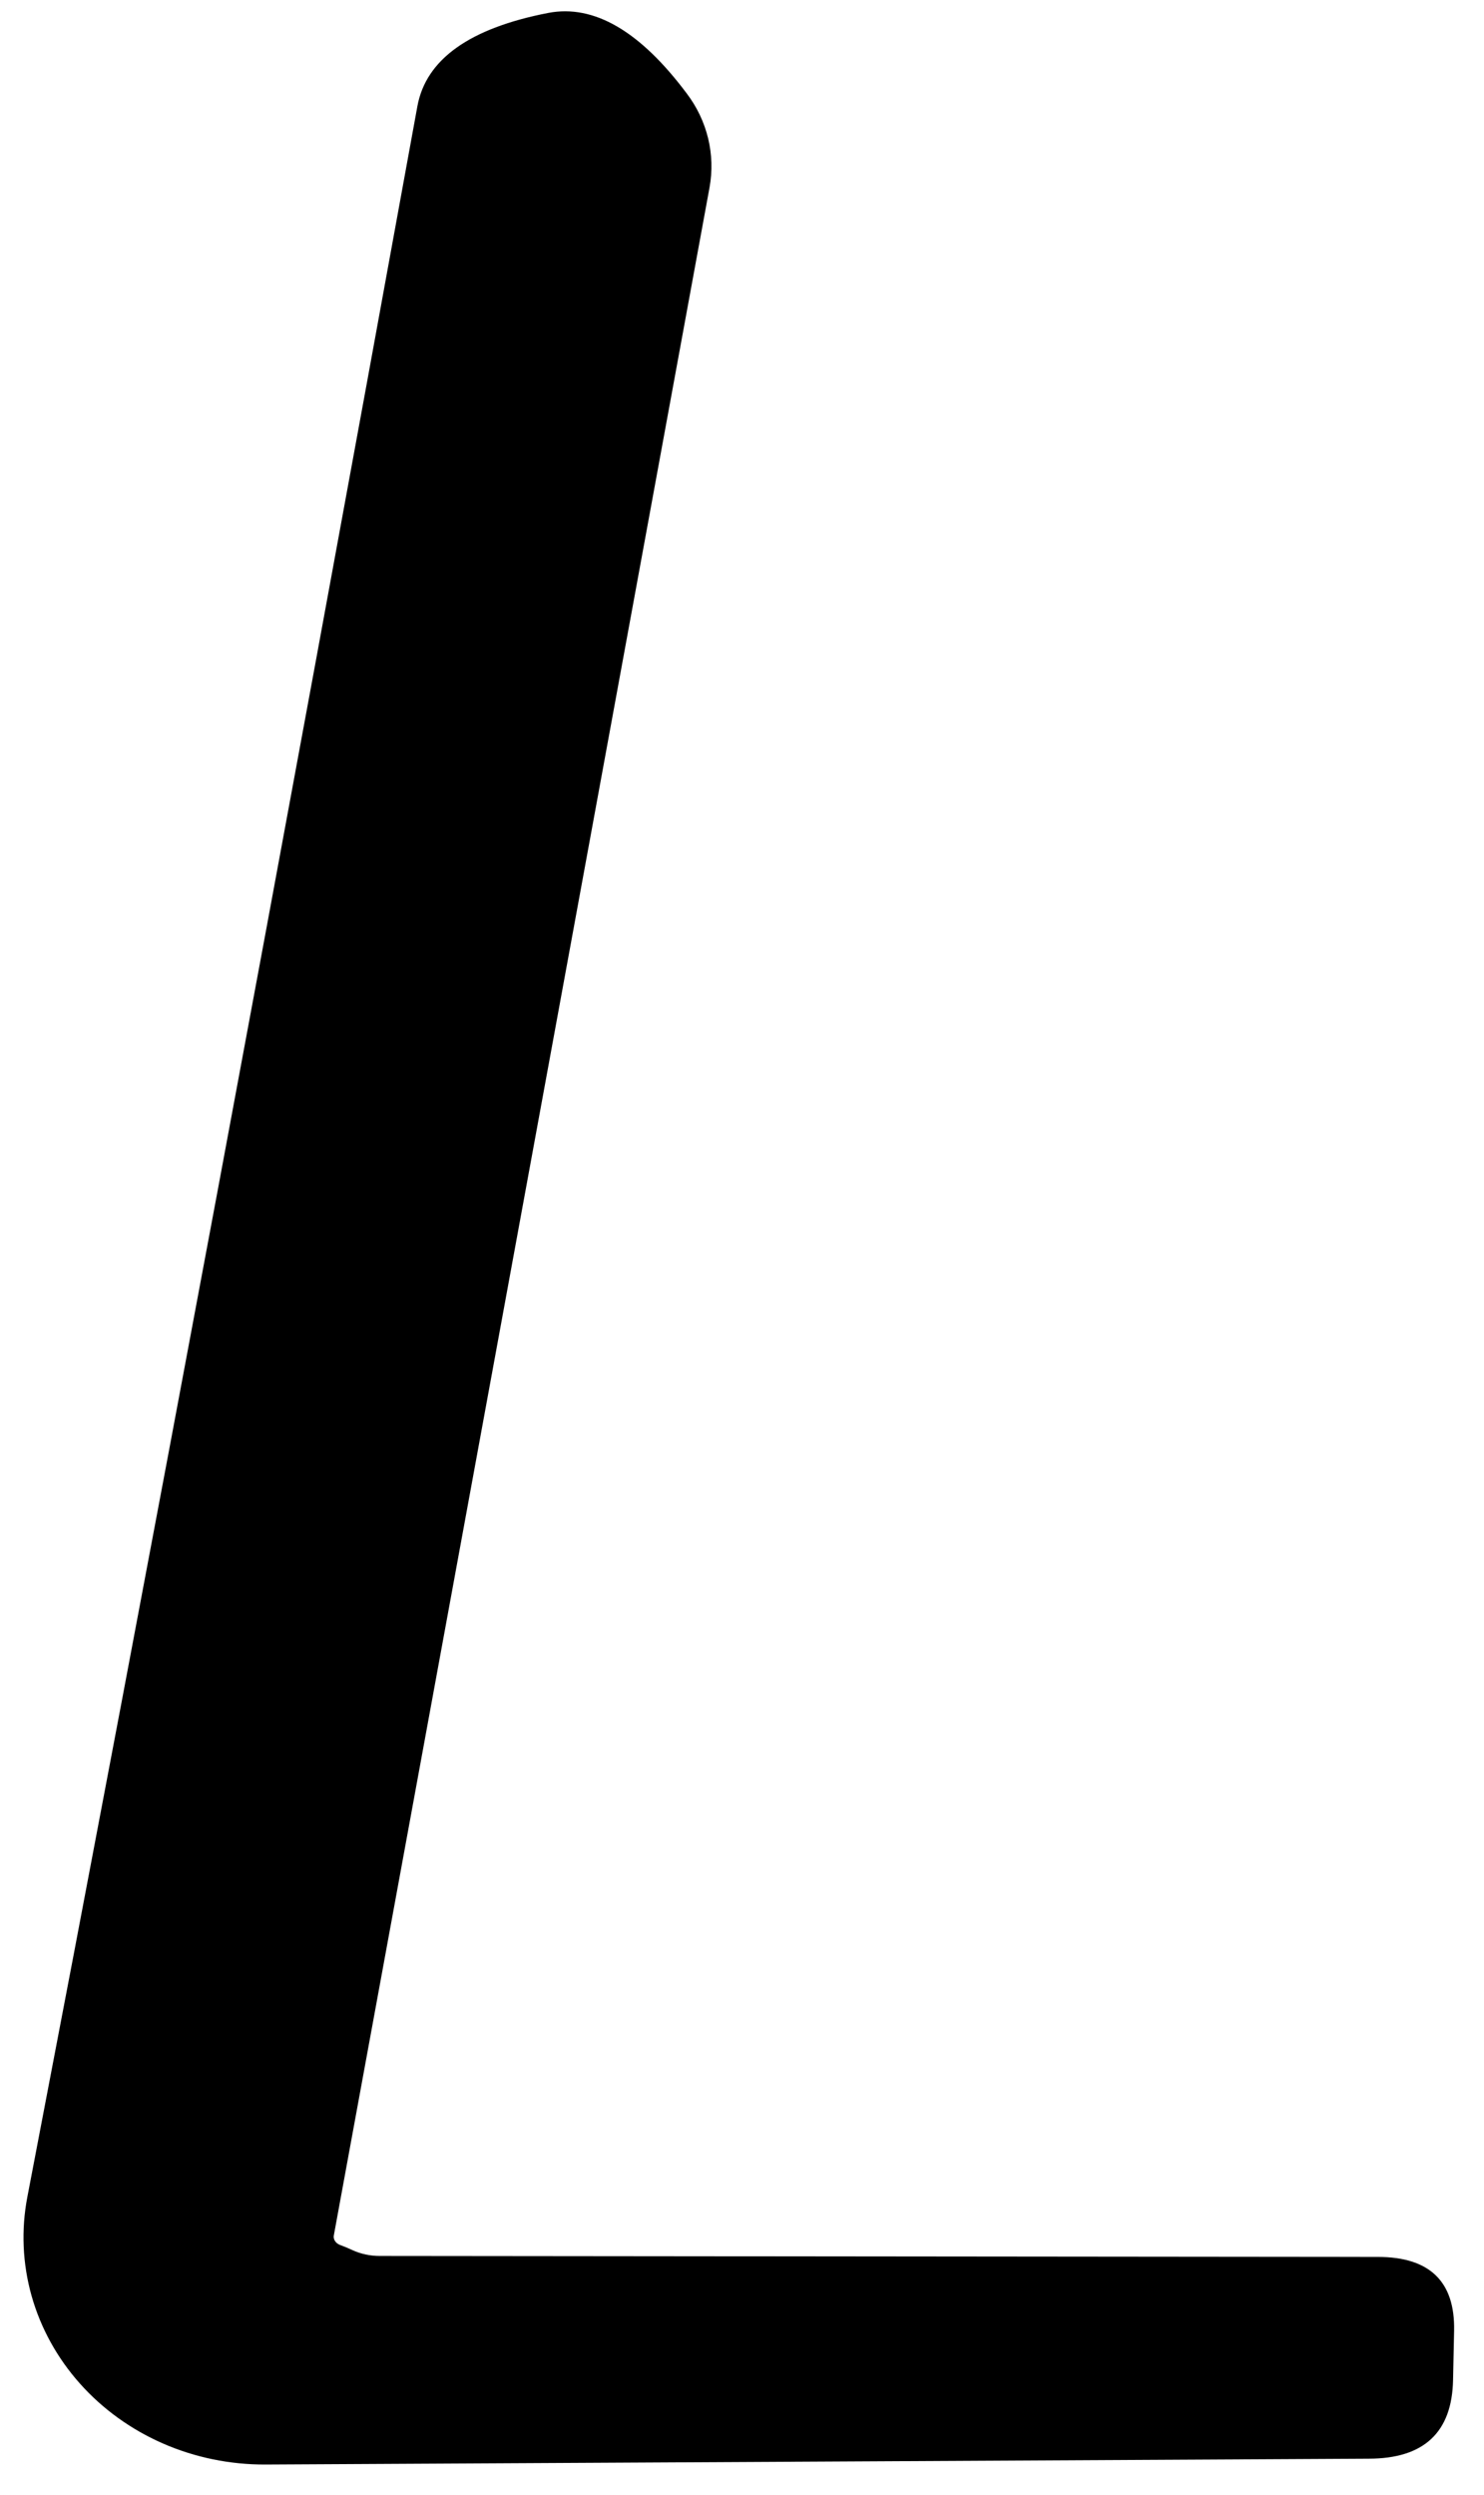 <svg width="47" height="79" viewBox="0 0 47 79" fill="none" xmlns="http://www.w3.org/2000/svg">
<path d="M10.755 71.075C10.896 71.127 11.032 71.183 11.163 71.245C11.435 71.368 11.723 71.429 12.028 71.429L43.638 71.46C45.281 71.46 46.086 72.24 46.053 73.8L46.02 75.354C45.988 77.017 45.096 77.848 43.344 77.848L8.405 78.033C7.286 78.038 6.18 77.811 5.164 77.368C4.149 76.925 3.249 76.276 2.53 75.468C1.81 74.66 1.288 73.712 1 72.692C0.713 71.672 0.667 70.605 0.865 69.567C4.782 49.157 8.9 27.089 13.219 3.365C13.491 1.877 14.873 0.892 17.364 0.409C18.811 0.132 20.274 0.984 21.754 2.965C22.075 3.389 22.303 3.87 22.427 4.38C22.55 4.89 22.565 5.418 22.472 5.935L10.575 70.767C10.561 70.826 10.57 70.889 10.603 70.945C10.636 71.002 10.69 71.047 10.755 71.075Z" fill="black"/>
</svg>

